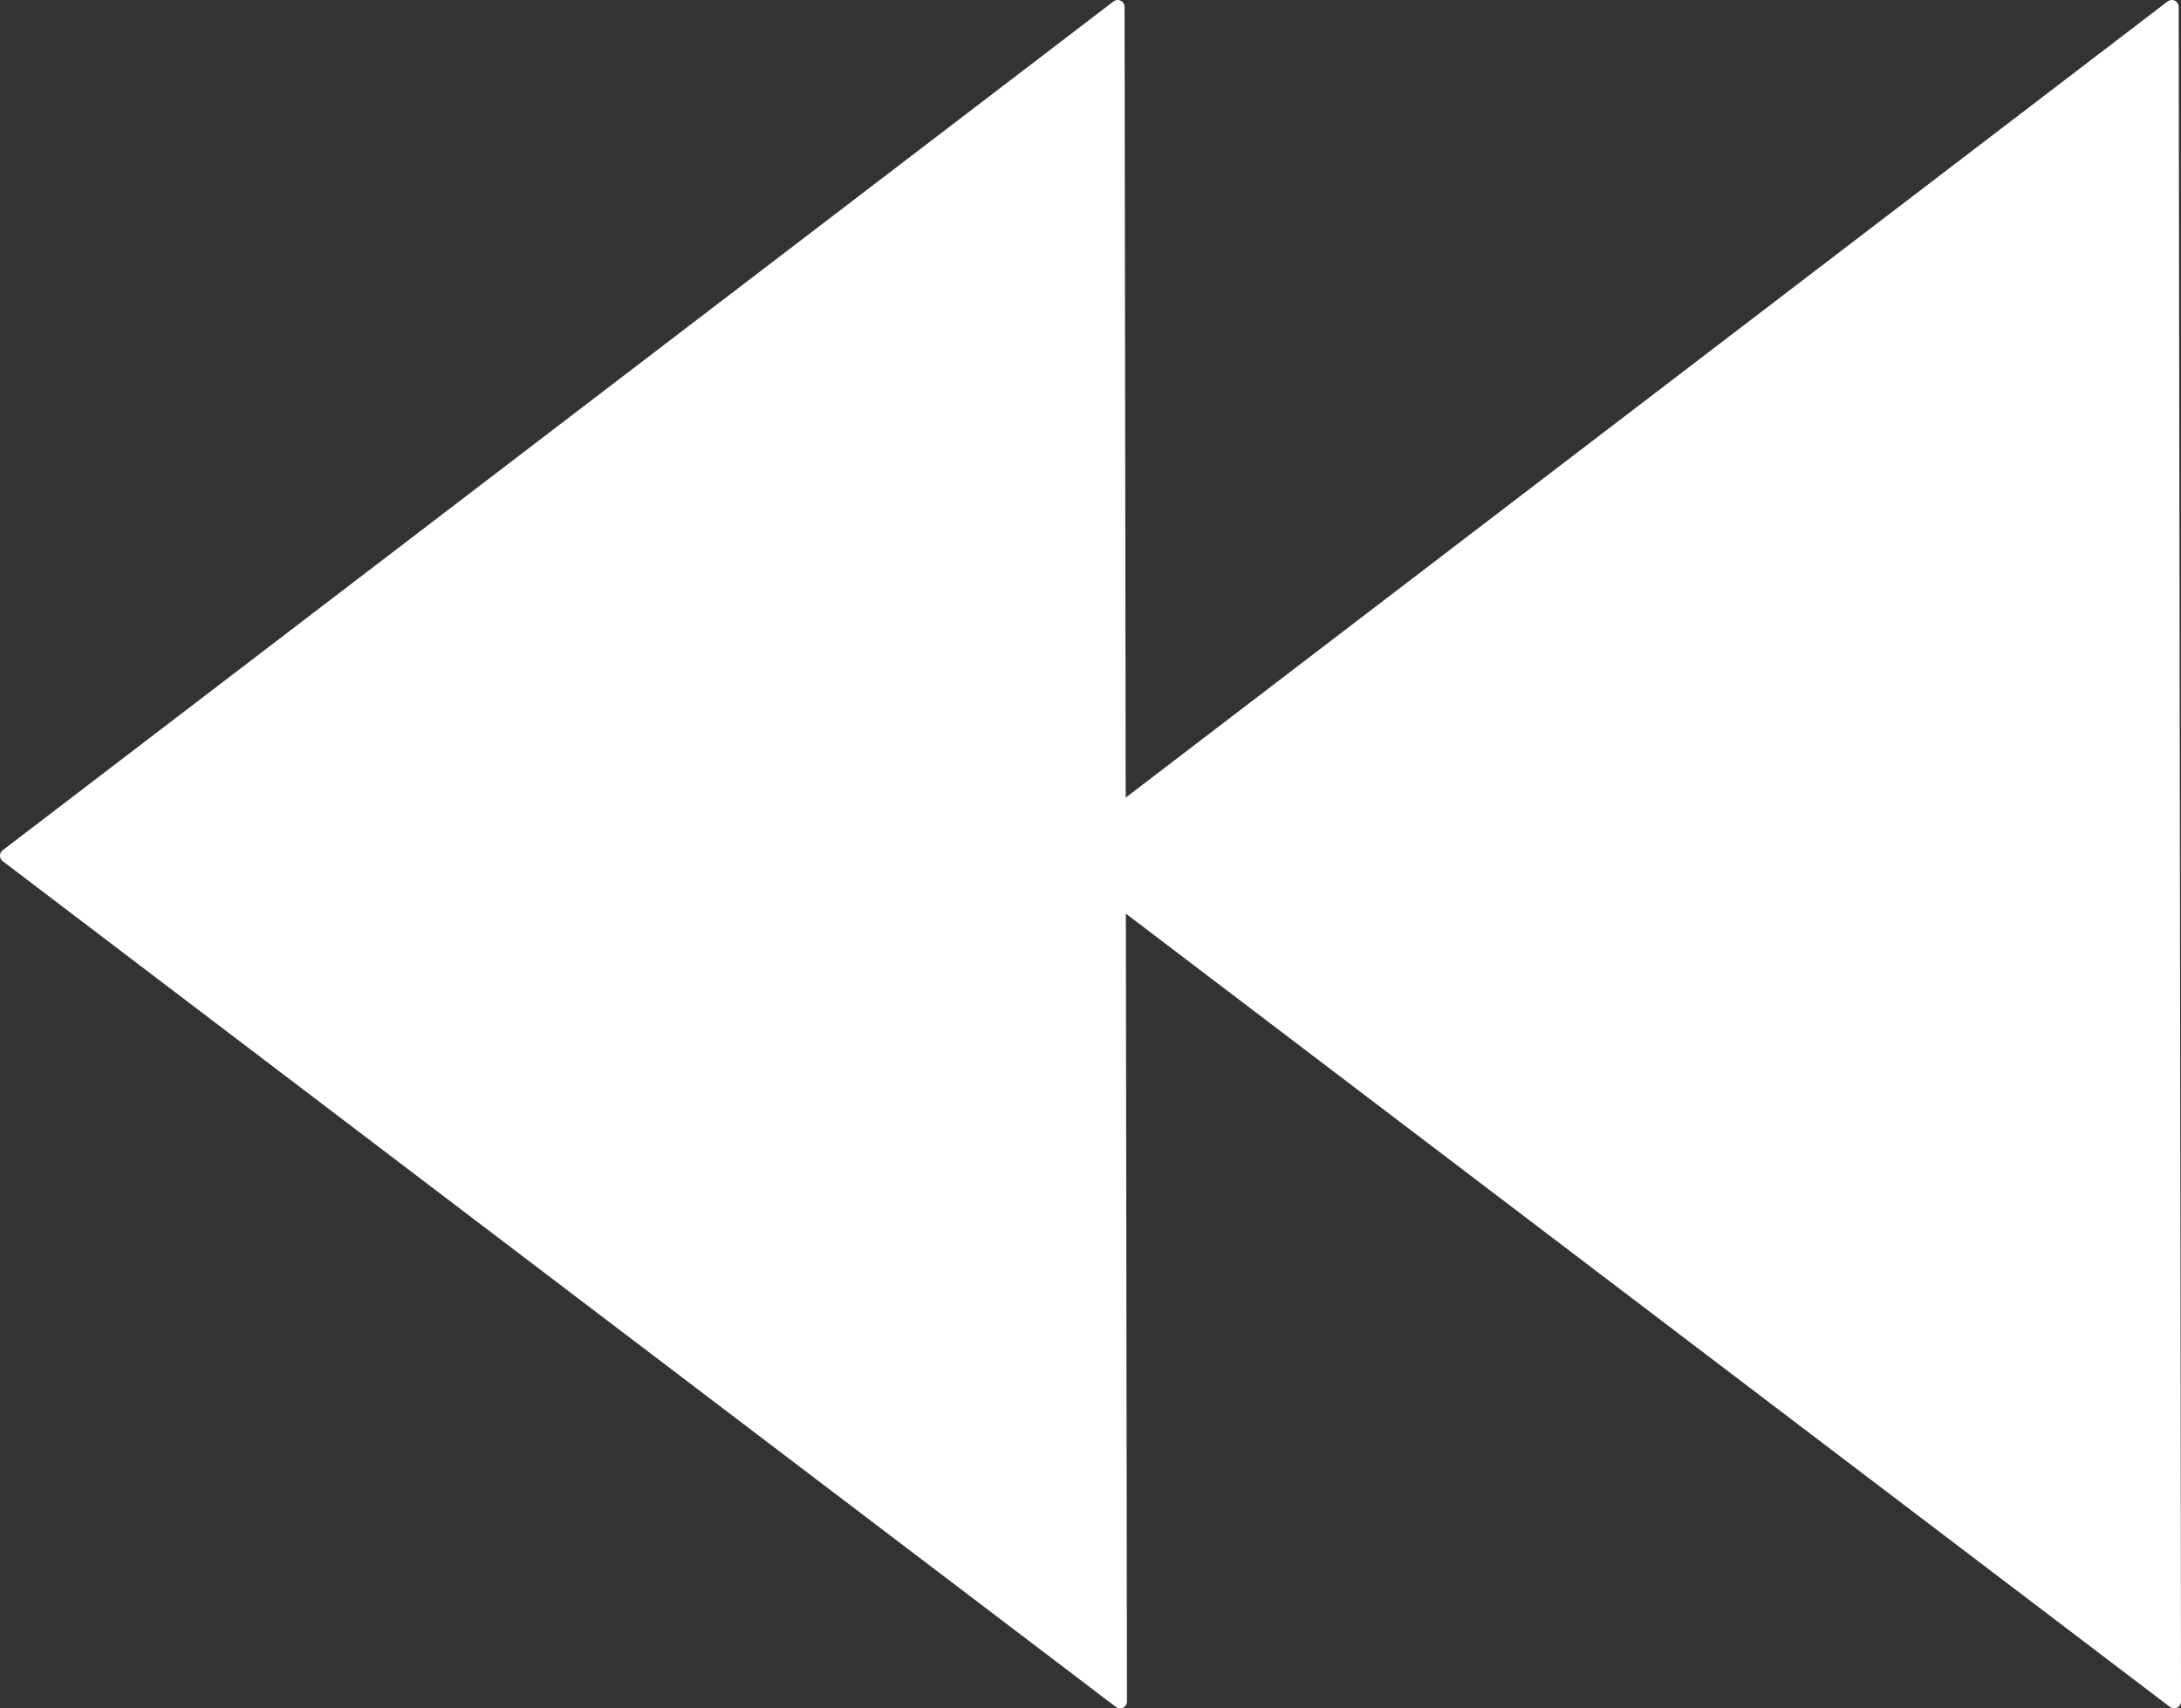 <?xml version="1.0" encoding="utf-8"?>
<!-- Generator: Adobe Illustrator 16.0.0, SVG Export Plug-In . SVG Version: 6.00 Build 0)  -->
<!DOCTYPE svg PUBLIC "-//W3C//DTD SVG 1.1//EN" "http://www.w3.org/Graphics/SVG/1.1/DTD/svg11.dtd">
<svg version="1.1" id="Calque_1" xmlns="http://www.w3.org/2000/svg" xmlns:xlink="http://www.w3.org/1999/xlink" x="0px" y="0px"
	 width="79.214px" height="62.055px" viewBox="0 0 79.214 62.055" enable-background="new 0 0 79.214 62.055" xml:space="preserve">
<rect x="0" y="0" width="79.214" height="62.055" fill="#333333" stroke="none"/>
<g id="Calque_x0020_1">
	<g>
		<path fill="#FFFFFF" stroke="#FFFFFF" stroke-width="0.5" stroke-linecap="round" stroke-linejoin="round" d="M38.536,31.082
			L58.75,46.444l20.215,15.359l-0.041-30.776L78.88,0.25L58.707,15.666L38.536,31.082L38.536,31.082z"/>
		<path fill="#FFFFFF" stroke="#FFFFFF" stroke-width="0.5" stroke-linecap="round" stroke-linejoin="round" d="M0.25,31.082
			l20.215,15.362l20.216,15.359l-0.043-30.776L40.595,0.25L20.422,15.666L0.25,31.082z"/>
	</g>
</g>
</svg>
